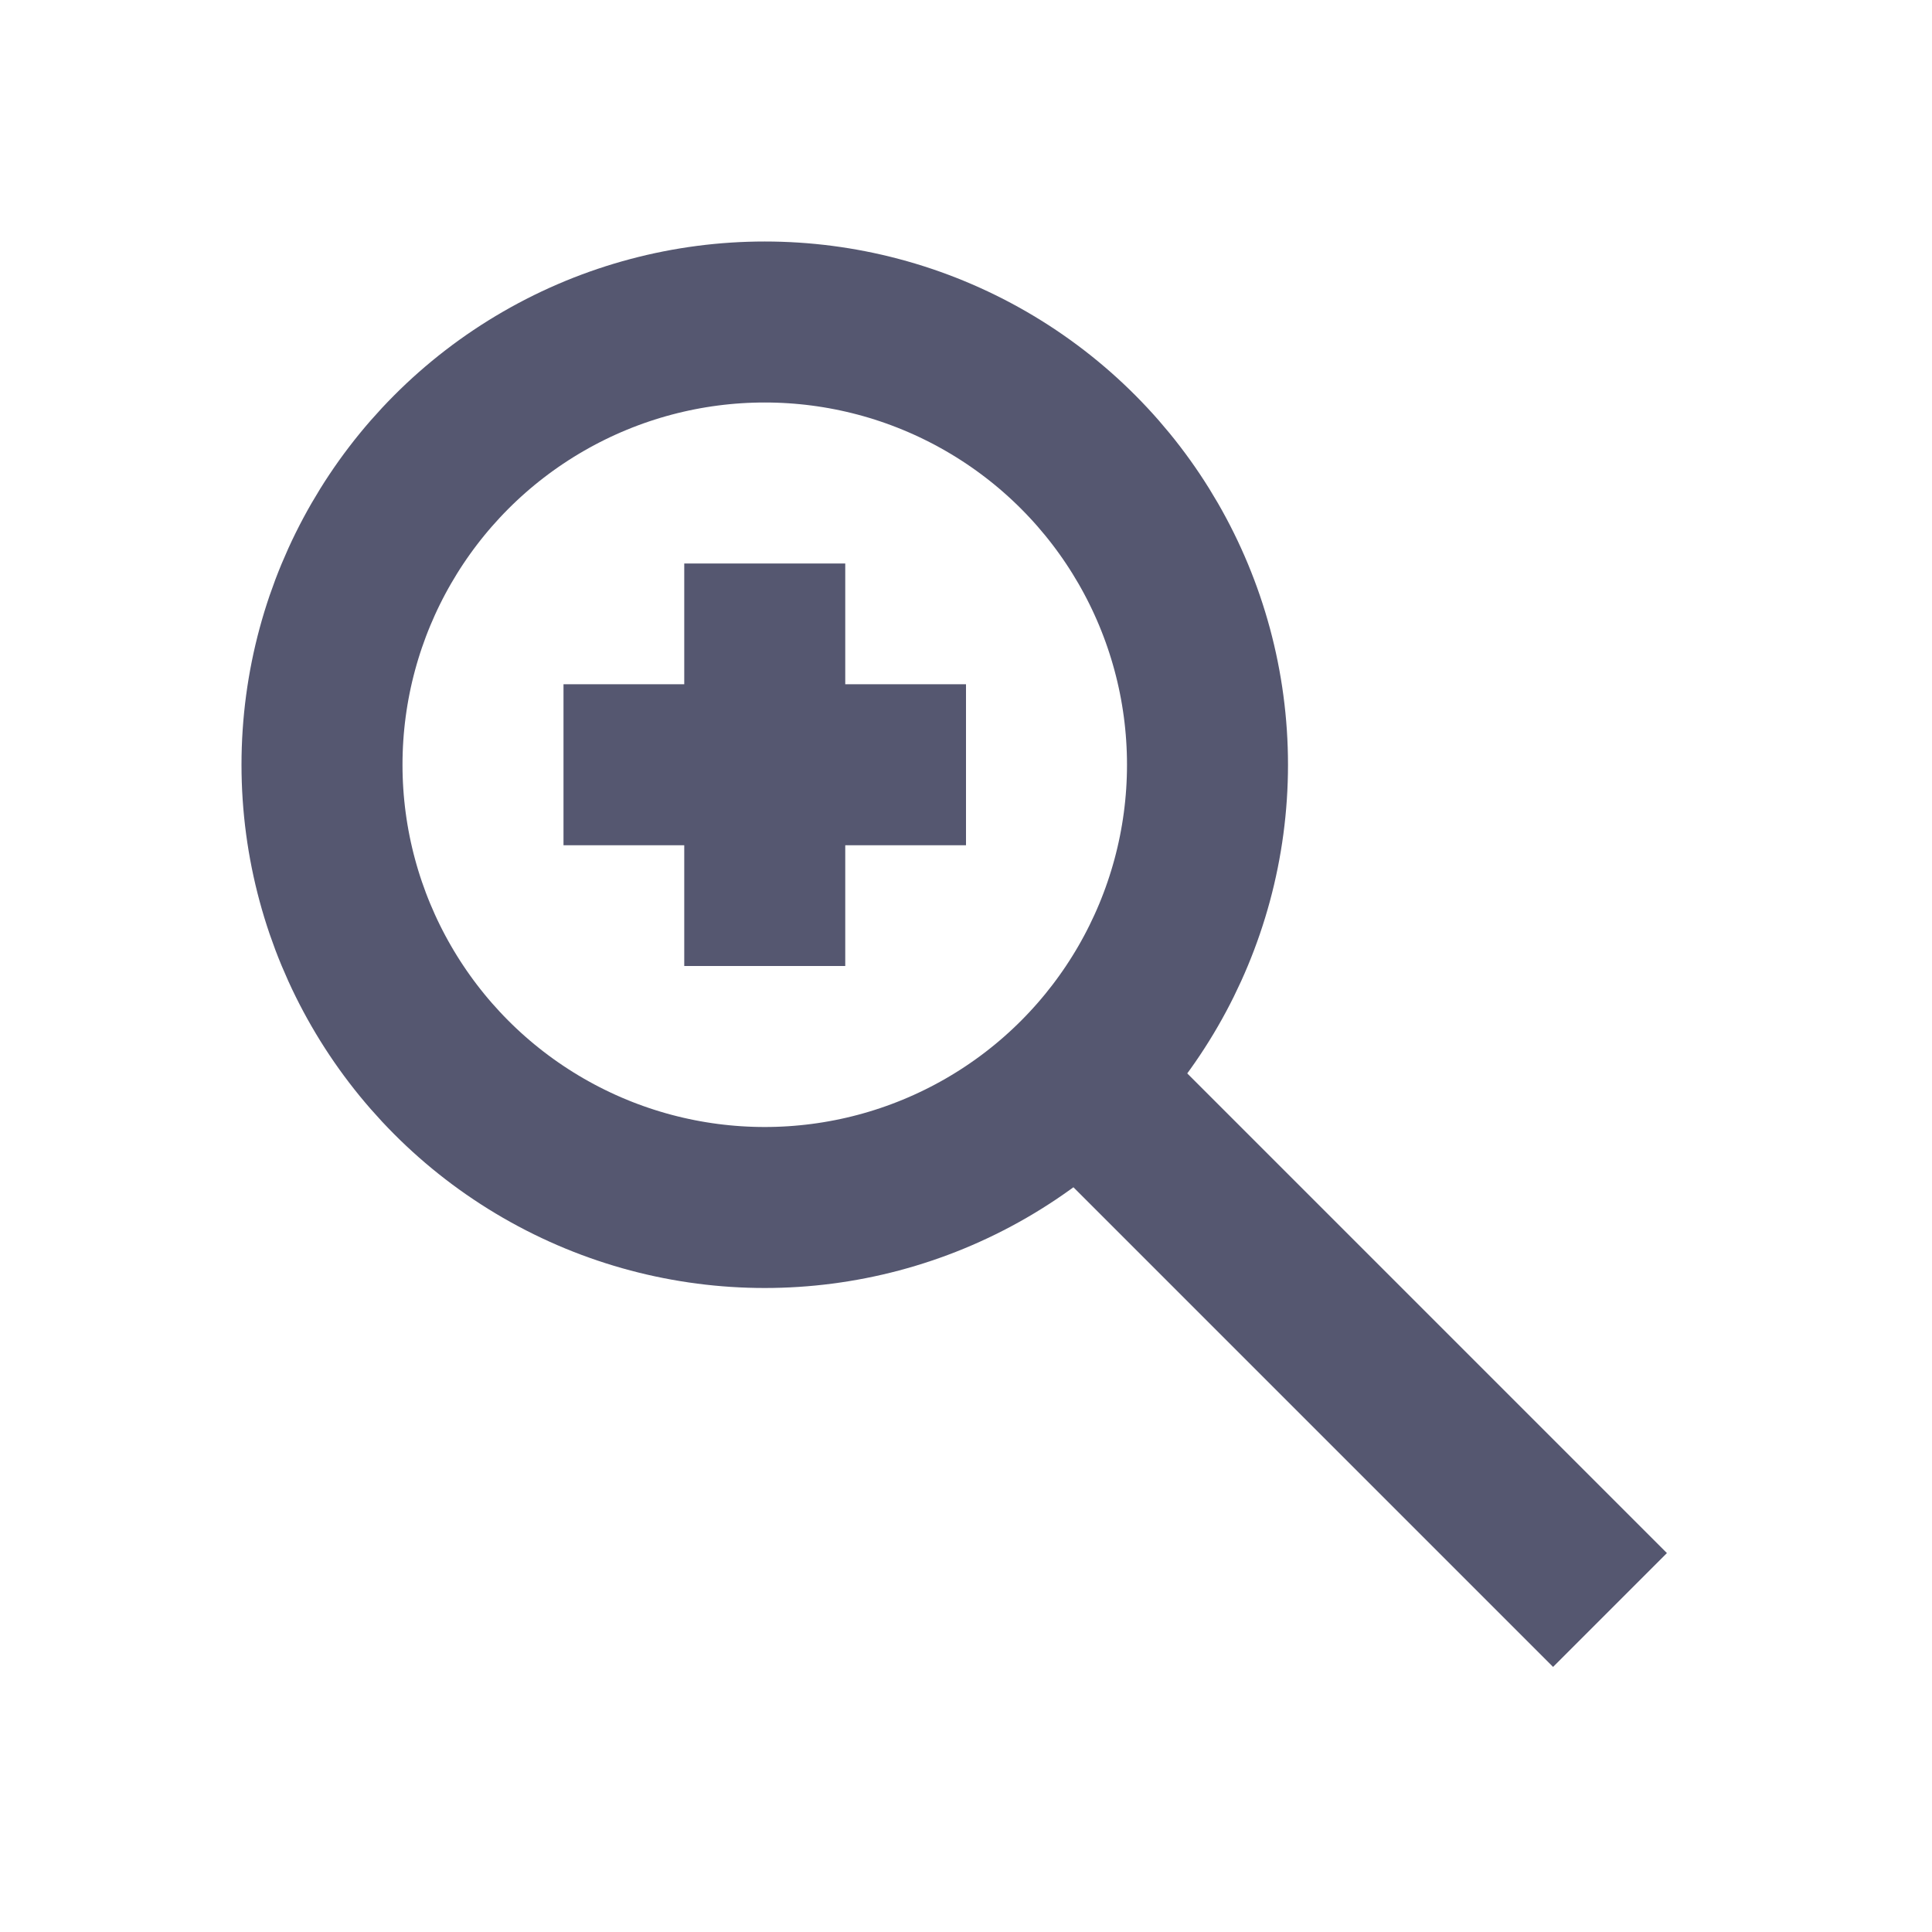 <svg width="24" height="24" viewBox="0 0 24 24" fill="none" xmlns="http://www.w3.org/2000/svg">
<path d="M14 14L20 20" stroke="#555770" stroke-width="2"/>
<circle cx="9.5" cy="9.5" r="5.5" stroke="#555770" stroke-width="2"/>
<path d="M9.5 7V12M7 9.5H12" stroke="#555770" stroke-width="2"/>
</svg>
